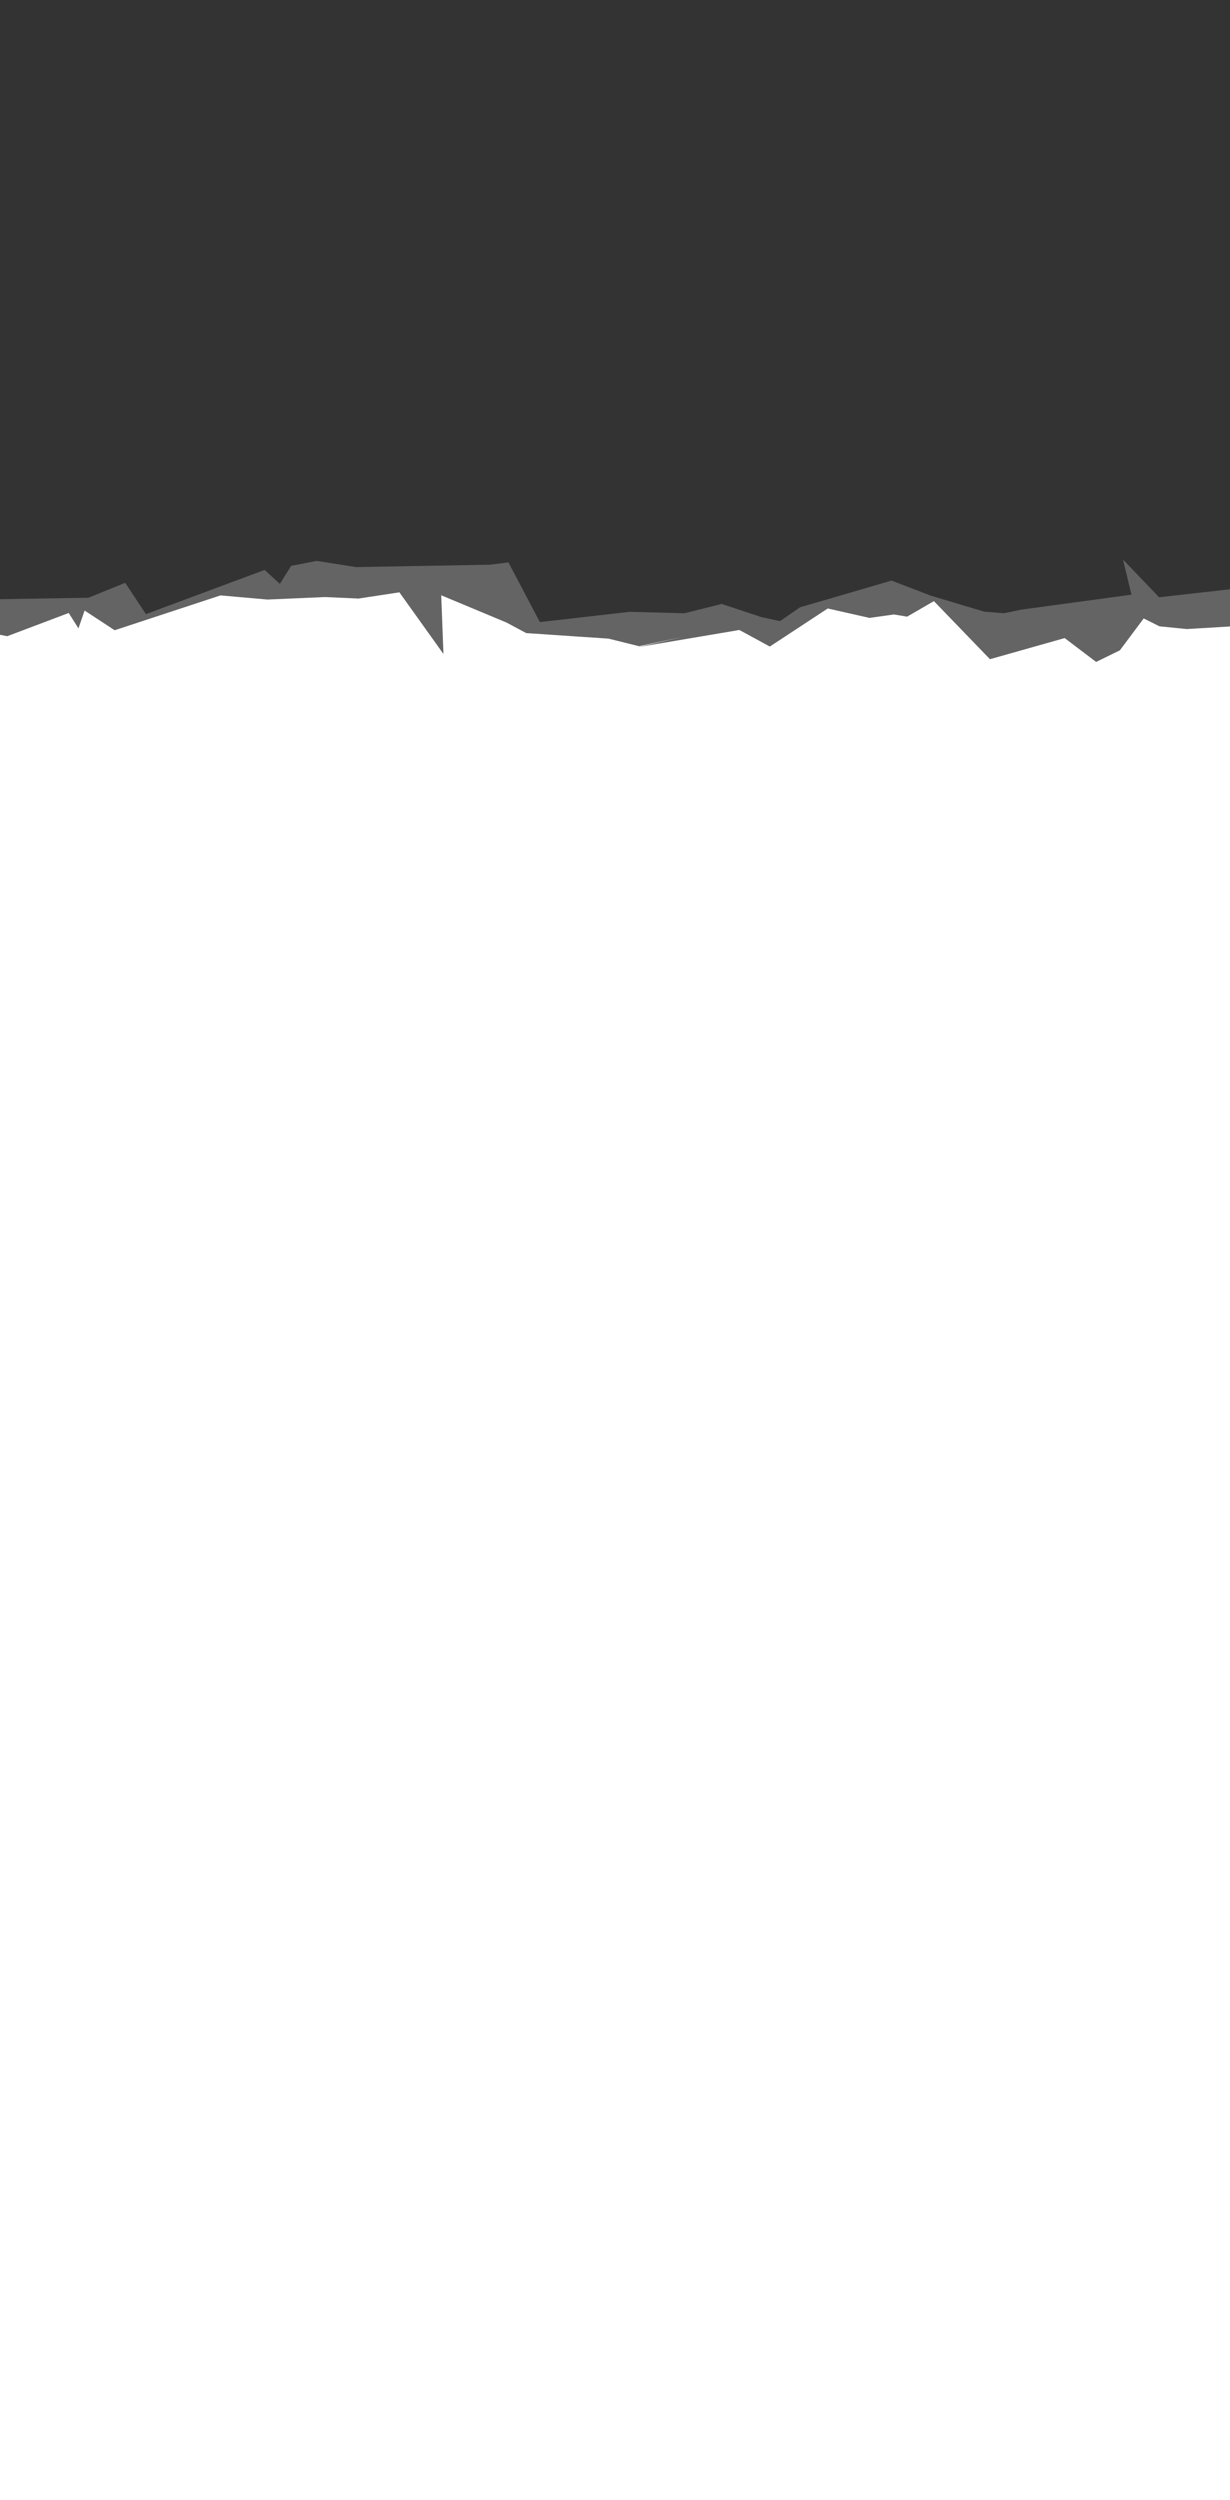 <svg xmlns="http://www.w3.org/2000/svg" xmlns:svg="http://www.w3.org/2000/svg" id="svg2" width="32" height="65" version="1.1"><rect width="100%" height="100%" fill="#333333" stroke="none"/><g id="layer1" transform="translate(0,-987.362)"><path style="fill:#646464;fill-opacity:1;stroke:none" id="path3186" d="m 32.049,1002.677 -1.893,0.214 -0.939,-0.98 0.219,0.912 -2.86,0.388 -0.455,0.095 -0.516,-0.041 -1.394,-0.418 -1.016,-0.39 -2.381,0.694 -0.522,0.36 -0.479,-0.103 -1.038,-0.344 -0.972,0.243 -1.422,-0.038 -2.335,0.267 -0.818,-1.552 -0.481,0.06 -3.483,0.062 -1.025,-0.161 -0.664,0.129 -0.294,0.468 -0.397,-0.362 -3.088,1.149 -0.538,-0.814 -0.957,0.388 -2.764,0.045 -0.276,0.447 -0.139,0 -0.069,0 -0.035,0 0.035,0 -0.104,0 -0.035,0 -0.035,0 0,0.035 -1.265,50.052 36.17,0.035 0.685,-49.991"/><path style="fill:#fff;fill-opacity:1;stroke:none" id="path3186-7" d="m 30.877,1003.717 -0.713,-0.071 -0.409,-0.205 -0.62,0.829 -0.618,0.302 -0.818,-0.62 -0.638,0.18 -1.306,0.369 -1.458,-1.51 -0.698,0.404 -0.34,-0.057 -0.639,0.089 -1.085,-0.245 -1.507,0.99 -0.792,-0.431 -2.658,0.449 1.181,-0.268 -1.134,0.241 -0.793,-0.197 -2.142,-0.144 -0.512,-0.274 -1.699,-0.709 0.058,1.526 -1.146,-1.603 -1.064,0.162 -0.872,-0.039 -1.495,0.065 -1.223,-0.108 -2.754,0.906 -0.782,-0.512 -0.16,0.463 -0.253,-0.4 -1.6,0.604 -2.038,-0.398 0.549,0.128 0.546,-0.276 0.275,0.625 -0.379,-0.625 0.098,0.469 -0.167,-0.469 -0.035,0 -0.035,0 0,0.035 -1.265,50.052 36.17,0.042 0.685,-49.991"/></g></svg>